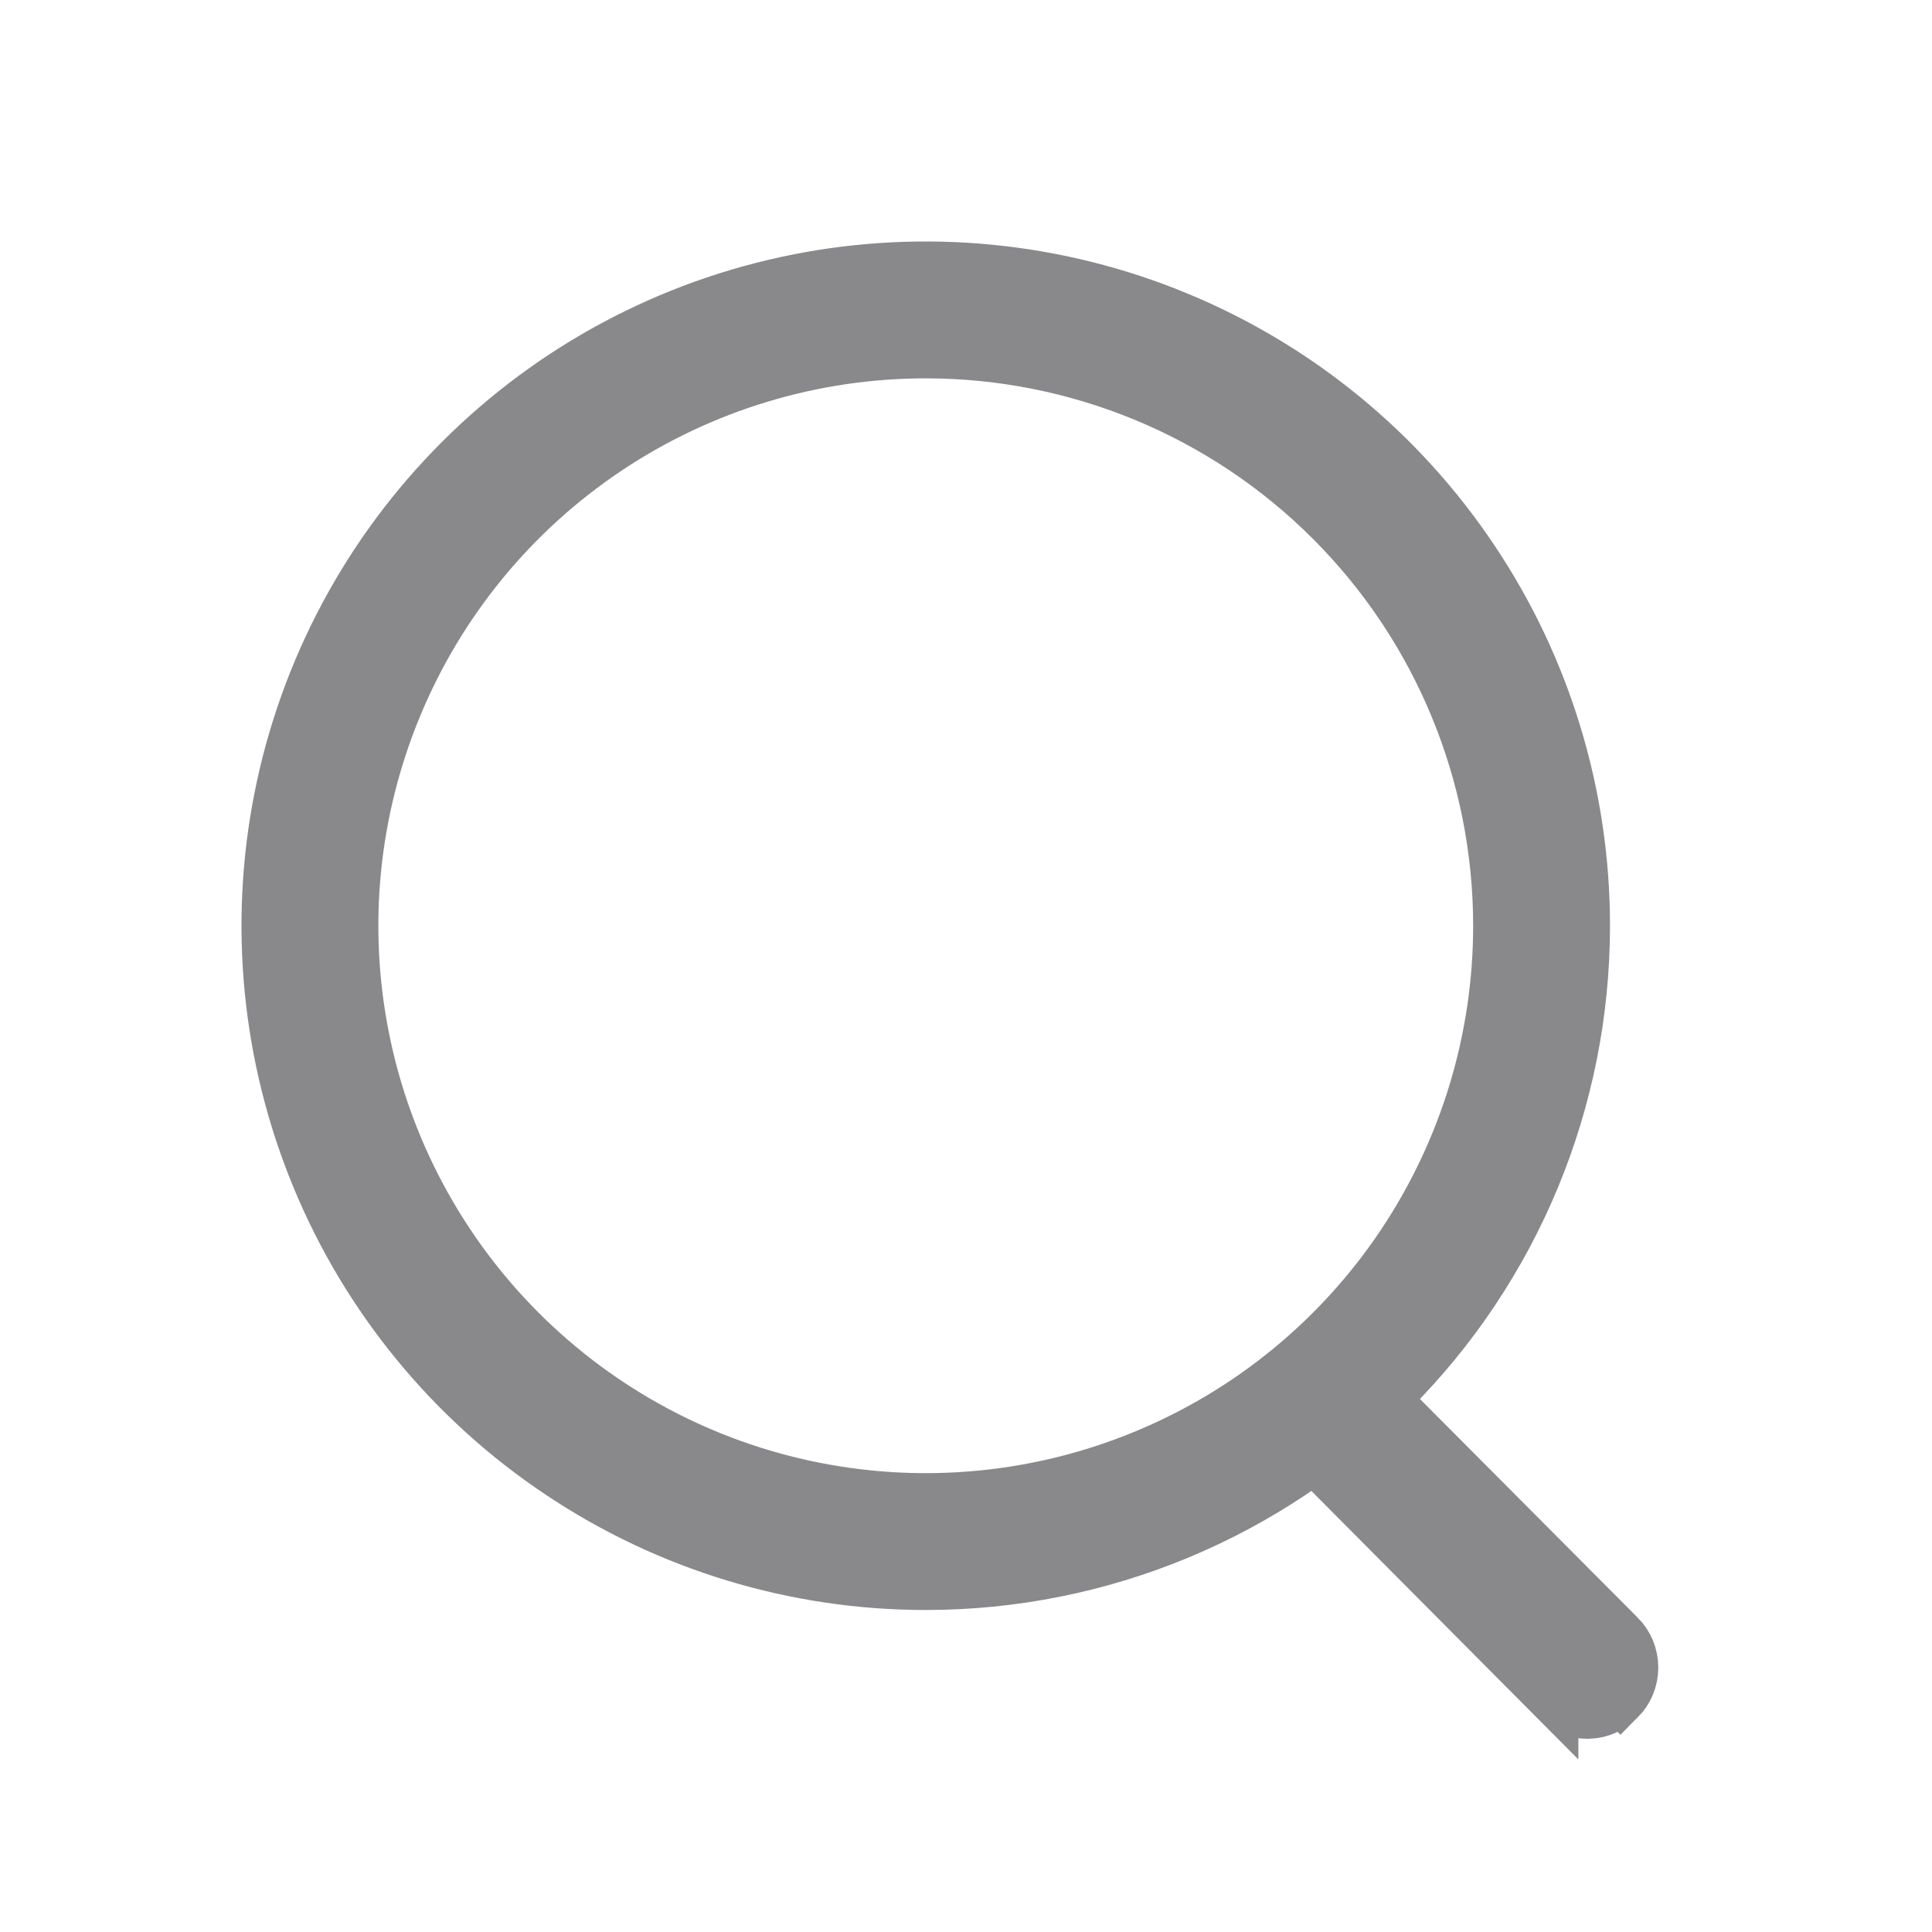 <svg width="24" height="24" viewBox="0 0 24 24" fill="none" xmlns="http://www.w3.org/2000/svg">
<path d="M11.5 20C9.819 20 8.175 19.502 6.778 18.567C5.38 17.634 4.29 16.306 3.647 14.753C3.004 13.2 2.835 11.491 3.163 9.842C3.491 8.193 4.301 6.678 5.49 5.49C6.678 4.301 8.193 3.491 9.842 3.163C11.491 2.835 13.2 3.004 14.753 3.647C16.306 4.29 17.634 5.38 18.567 6.778C19.502 8.175 20 9.819 20 11.5C20 13.754 19.105 15.916 17.51 17.51C15.916 19.105 13.754 20 11.5 20ZM11.5 4.7C10.155 4.7 8.84 5.099 7.722 5.846C6.604 6.593 5.732 7.655 5.218 8.898C4.703 10.14 4.568 11.508 4.831 12.827C5.093 14.146 5.741 15.357 6.692 16.308C7.643 17.259 8.854 17.907 10.173 18.169C11.492 18.432 12.86 18.297 14.102 17.782C15.345 17.268 16.407 16.396 17.154 15.278C17.901 14.16 18.3 12.845 18.3 11.5C18.3 9.697 17.584 7.967 16.308 6.692C15.033 5.416 13.303 4.7 11.5 4.7Z" fill="#89888B"/>
<path d="M16.916 17.213L17.027 17.248L17.129 17.305C17.159 17.326 17.186 17.351 17.212 17.377L17.213 17.376L20.129 20.304H20.13C20.239 20.413 20.3 20.561 20.3 20.715C20.3 20.869 20.239 21.017 20.13 21.126L20.129 21.125C20.077 21.179 20.015 21.222 19.946 21.252C19.875 21.283 19.799 21.299 19.722 21.3H19.72C19.643 21.3 19.567 21.285 19.496 21.256C19.425 21.227 19.361 21.183 19.307 21.128V21.129L16.394 18.2L16.395 18.199C16.342 18.148 16.297 18.089 16.267 18.023C16.25 17.987 16.238 17.95 16.23 17.912L16.215 17.797C16.213 17.719 16.226 17.641 16.255 17.569L16.309 17.465C16.33 17.433 16.354 17.402 16.381 17.374L16.471 17.3C16.503 17.278 16.537 17.259 16.573 17.244L16.685 17.211C16.723 17.204 16.762 17.2 16.801 17.2L16.916 17.213Z" fill="#89888B" stroke="#89888B" stroke-width="0.6"/>
</svg>
